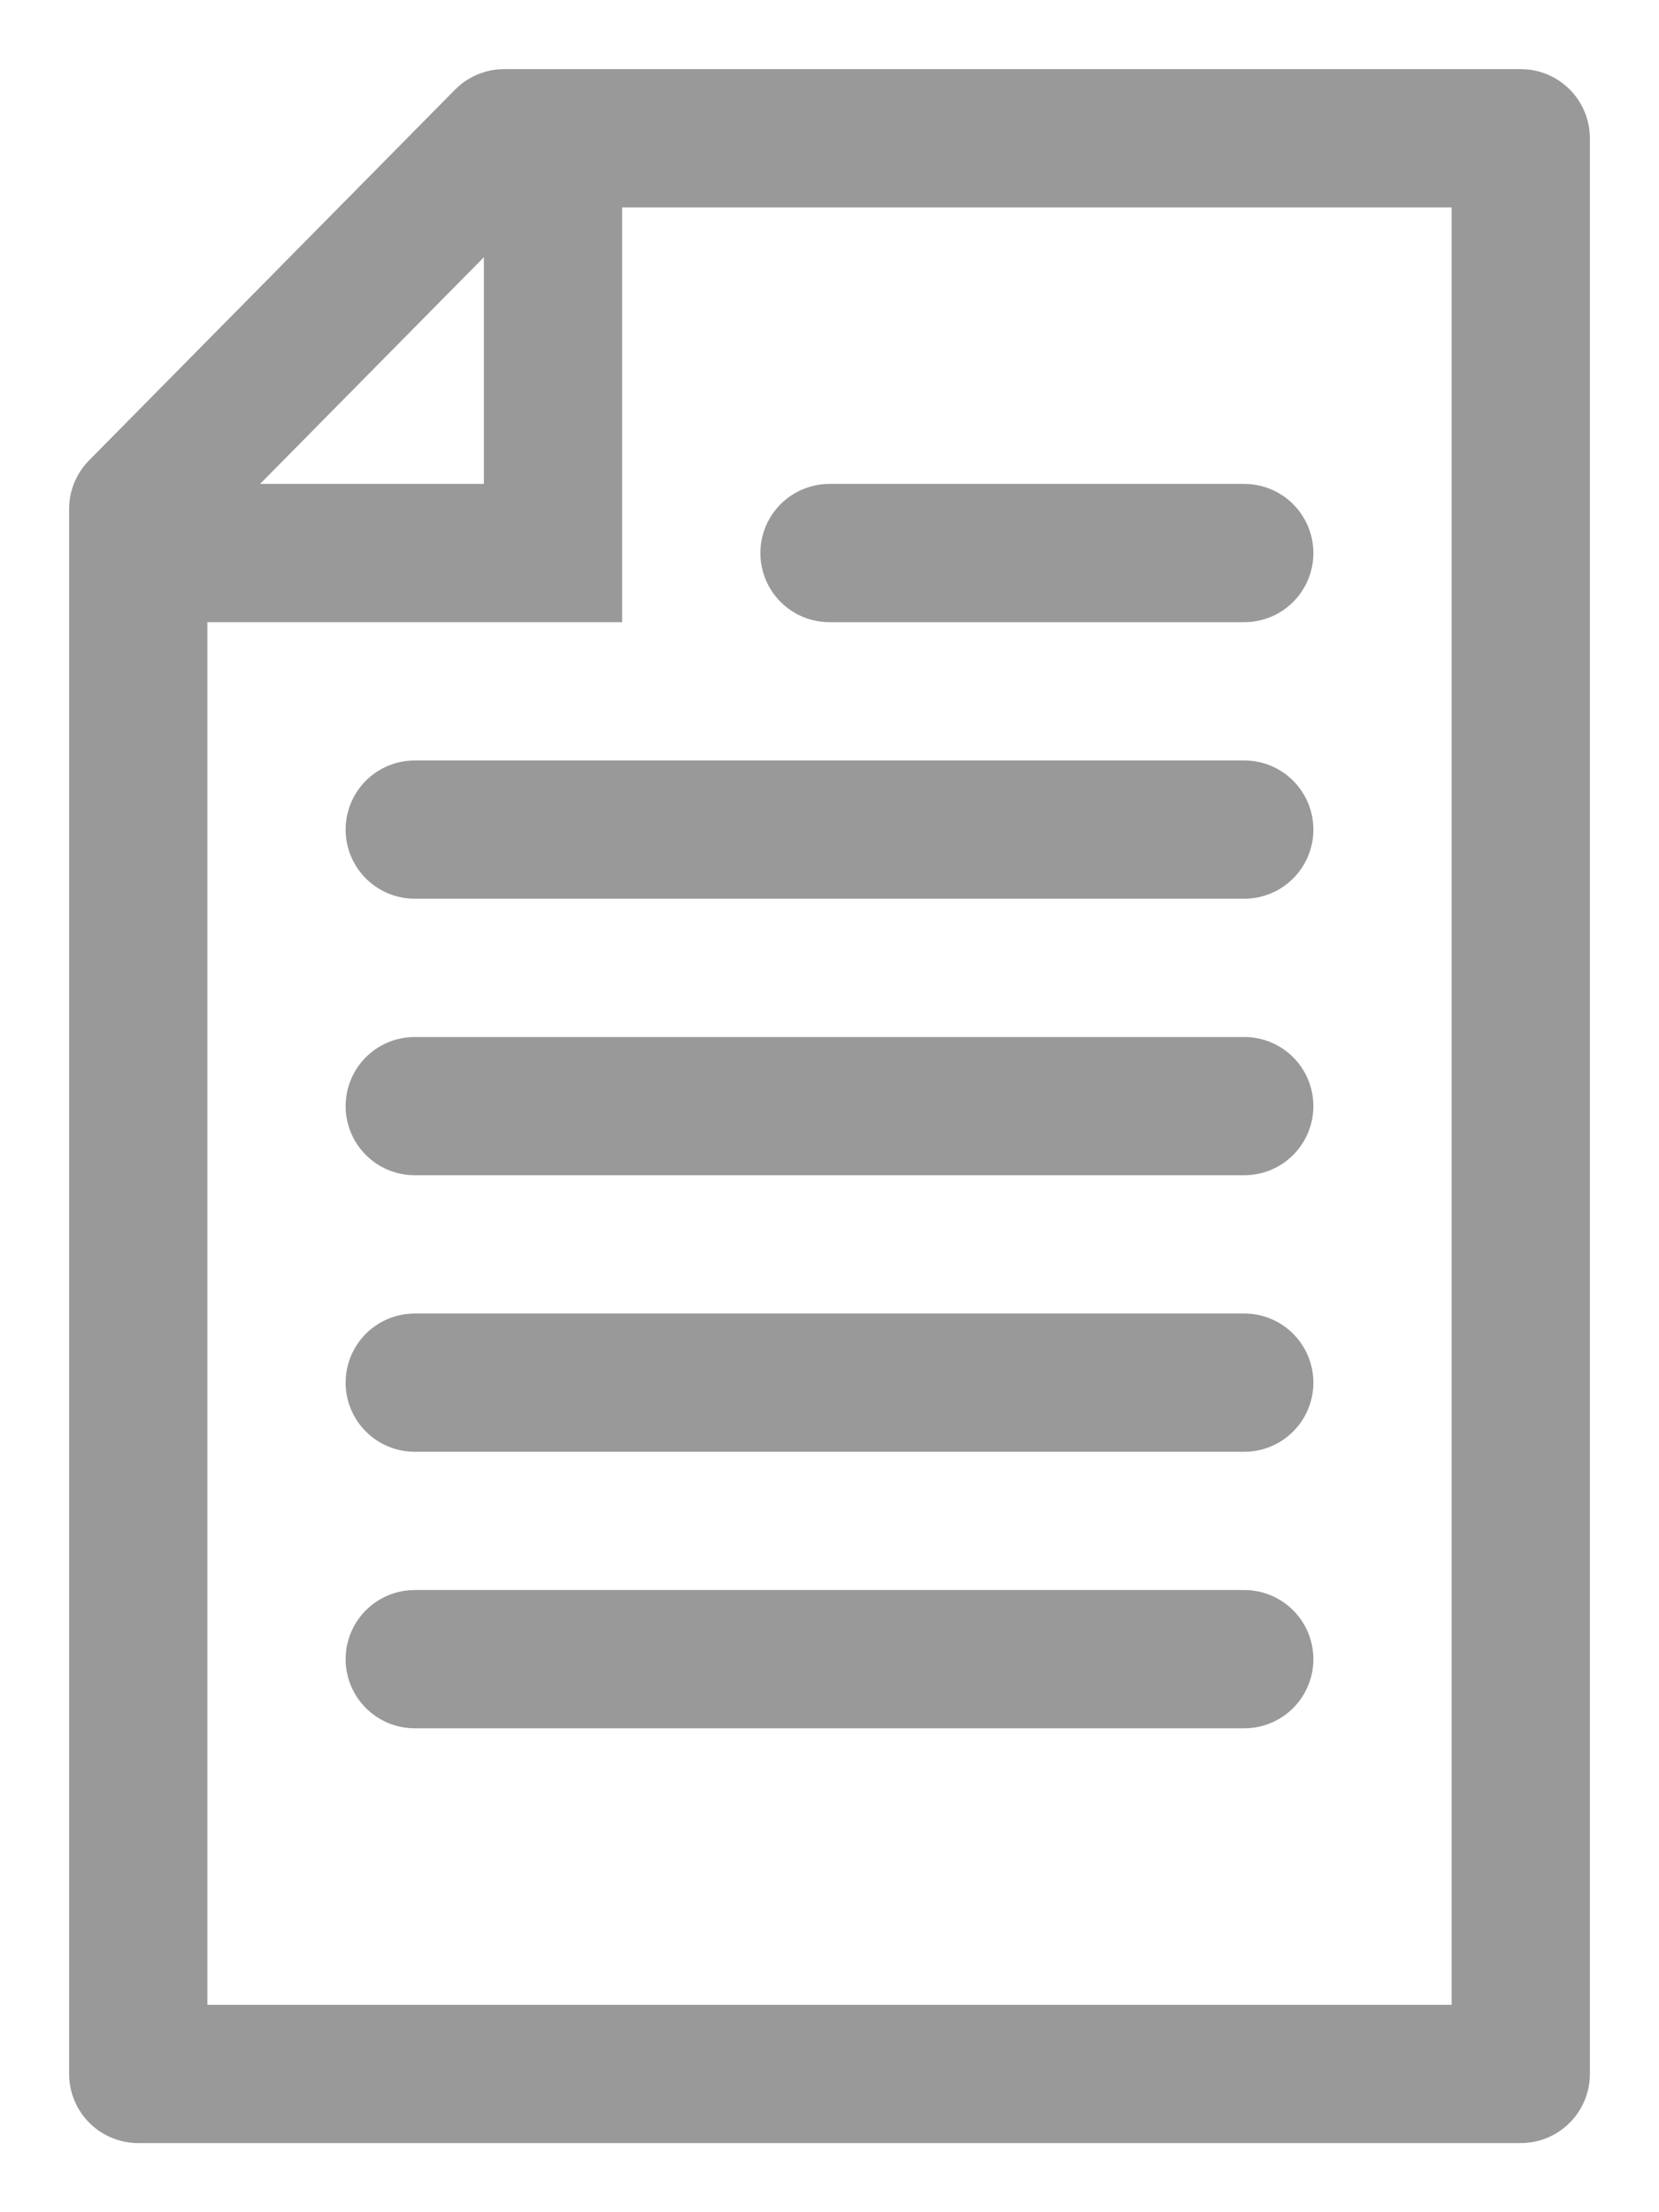 <svg width="12" height="16" fill="none" xmlns="http://www.w3.org/2000/svg"><path d="M1 15h10V1H3.647L2.471 2.191 1 3.681V15z" stroke="#999" stroke-linecap="round" stroke-linejoin="round"/><path d="M1 4h3V1" stroke="#999"/><path d="M6 4h3M3 6h6M3 8h6M3 10h6M3 12h6" stroke="#999" stroke-linecap="round" stroke-linejoin="round"/></svg>